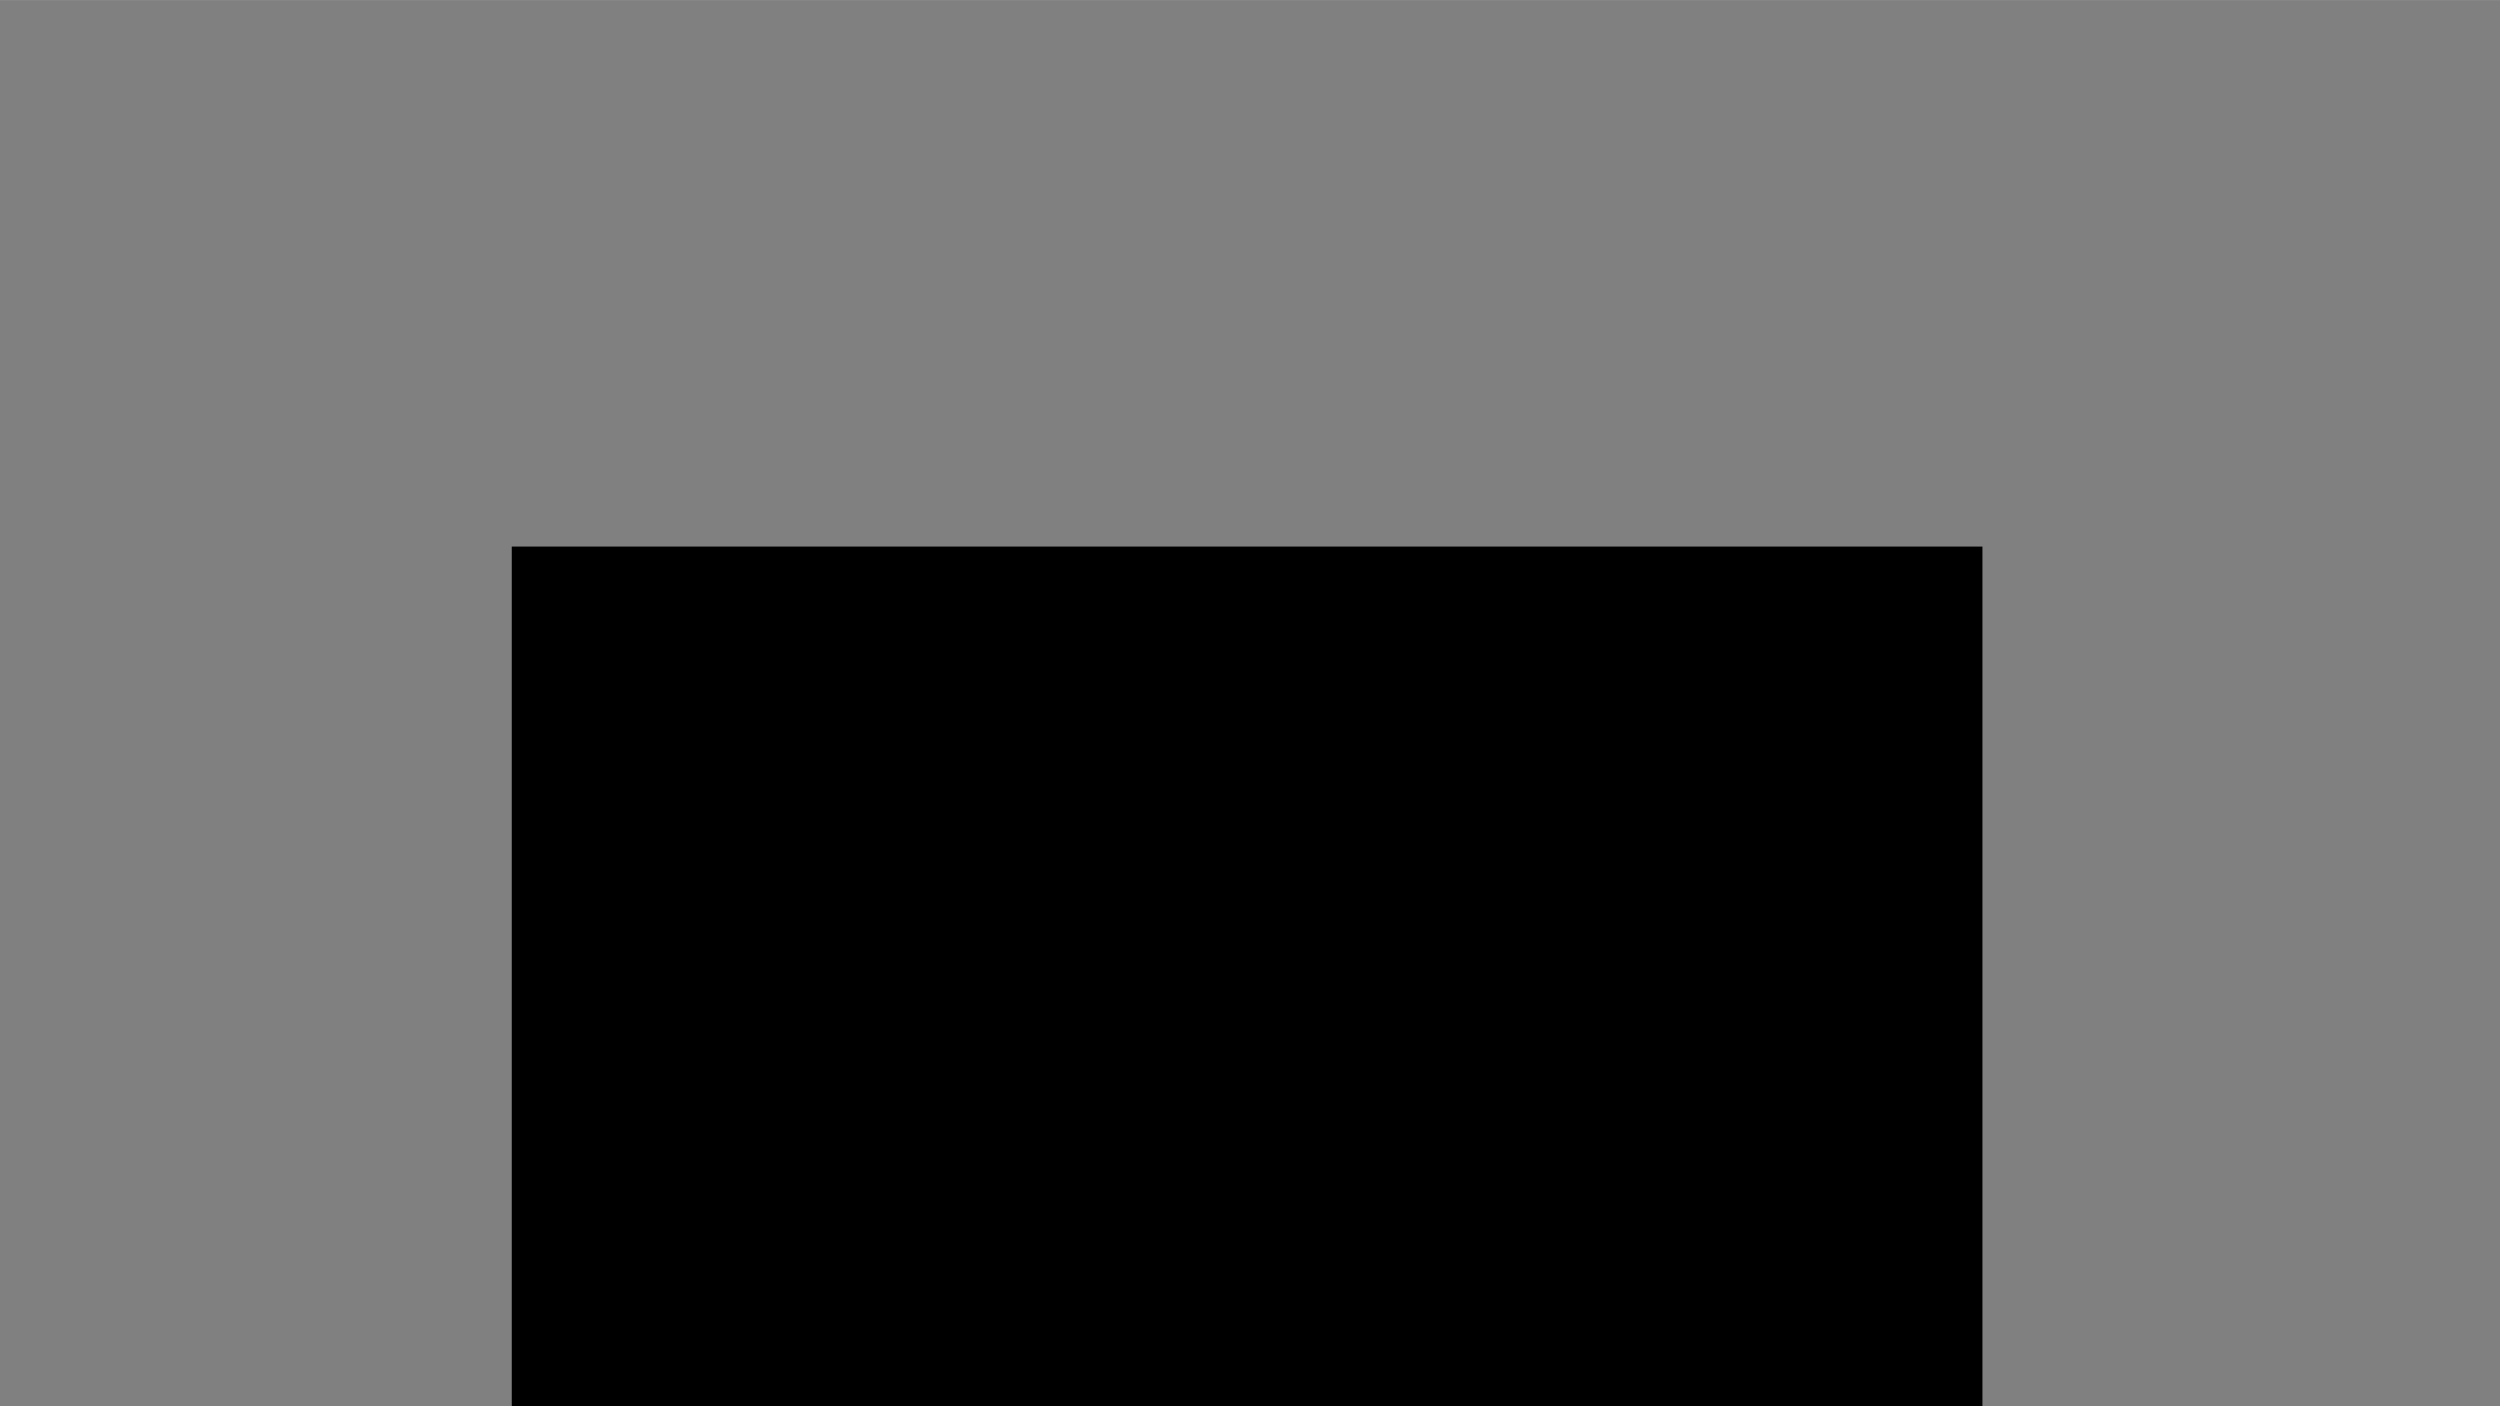 <?xml version="1.0" encoding="UTF-8" standalone="no"?>
<!-- Created with Inkscape (http://www.inkscape.org/) -->

<svg
   xmlns:dc="http://purl.org/dc/elements/1.1/"
   xmlns:cc="http://creativecommons.org/ns#"
   xmlns:rdf="http://www.w3.org/1999/02/22-rdf-syntax-ns#"
   xmlns:svg="http://www.w3.org/2000/svg"
   xmlns="http://www.w3.org/2000/svg"
   xmlns:sodipodi="http://sodipodi.sourceforge.net/DTD/sodipodi-0.dtd"
   xmlns:inkscape="http://www.inkscape.org/namespaces/inkscape"
   width="1920"
   height="1080"
   id="svg2"
   version="1.1"
   inkscape:version="0.91 r13725"
   sodipodi:docname="pre_start2.svg"
   inkscape:export-filename="/home/student/j/jschepers/thesis/fixdur_git/experiment/experiment2/images/instructions/pre_start2.png"
   inkscape:export-xdpi="90"
   inkscape:export-ydpi="90">
  <defs
     id="defs4" />
  <sodipodi:namedview
     id="base"
     pagecolor="#ffffff"
     bordercolor="#666666"
     borderopacity="1.0"
     inkscape:pageopacity="0.0"
     inkscape:pageshadow="2"
     inkscape:zoom="0.58856529"
     inkscape:cx="622.81255"
     inkscape:cy="563.64589"
     inkscape:document-units="px"
     inkscape:current-layer="layer1"
     showgrid="true"
     inkscape:window-width="1920"
     inkscape:window-height="1004"
     inkscape:window-x="0"
     inkscape:window-y="24"
     inkscape:window-maximized="1"
     showborder="true"
     inkscape:showpageshadow="true"
     showguides="false">
    <inkscape:grid
       type="xygrid"
       id="grid3012"
       empspacing="5"
       visible="true"
       enabled="true"
       snapvisiblegridlinesonly="true" />
  </sodipodi:namedview>
  <g
     inkscape:label="Layer 1"
     inkscape:groupmode="layer"
     id="layer1"
     transform="translate(0,27.638)">
    <rect
       style="fill:#808080;fill-opacity:1;stroke:#808080;stroke-width:4.886;stroke-miterlimit:4;stroke-opacity:1;stroke-dasharray:none;stroke-dashoffset:0"
       id="rect3766"
       width="1918"
       height="1075.519"
       x="1.8385293e-13"
       y="-25.156" />
    <flowRoot
       xml:space="preserve"
       id="flowRoot3755"
       style="font-style:normal;font-weight:normal;font-size:16px;line-height:125%;font-family:Sans;letter-spacing:0px;word-spacing:0px;fill:#000000;fill-opacity:1;stroke:none"
       transform="matrix(1.148,0,0,1,576.709,485.482)"><flowRegion
         id="flowRegion3757"><rect
           id="rect3759"
           width="983.869"
           height="822.857"
           x="-160"
           y="-93.352" /></flowRegion><flowPara
         style="font-weight:normal;font-size:37.327px;-inkscape-font-specification:Sans;text-align:center;text-anchor:middle"
         id="flowPara3760">We will now start with the second block of the experiment.</flowPara><flowPara
         style="font-weight:normal;font-size:37.327px;-inkscape-font-specification:Sans;text-align:center;text-anchor:middle"
         id="flowPara3098" /><flowPara
         style="font-weight:normal;font-size:37.327px;-inkscape-font-specification:Sans;text-align:center;text-anchor:middle"
         id="flowPara3100" /><flowPara
         style="font-weight:normal;font-size:37.327px;-inkscape-font-specification:Sans;text-align:center;text-anchor:middle"
         id="flowPara3102">If there are no more questions, please press the right arrow button to beginn.</flowPara></flowRoot>  </g>
</svg>
